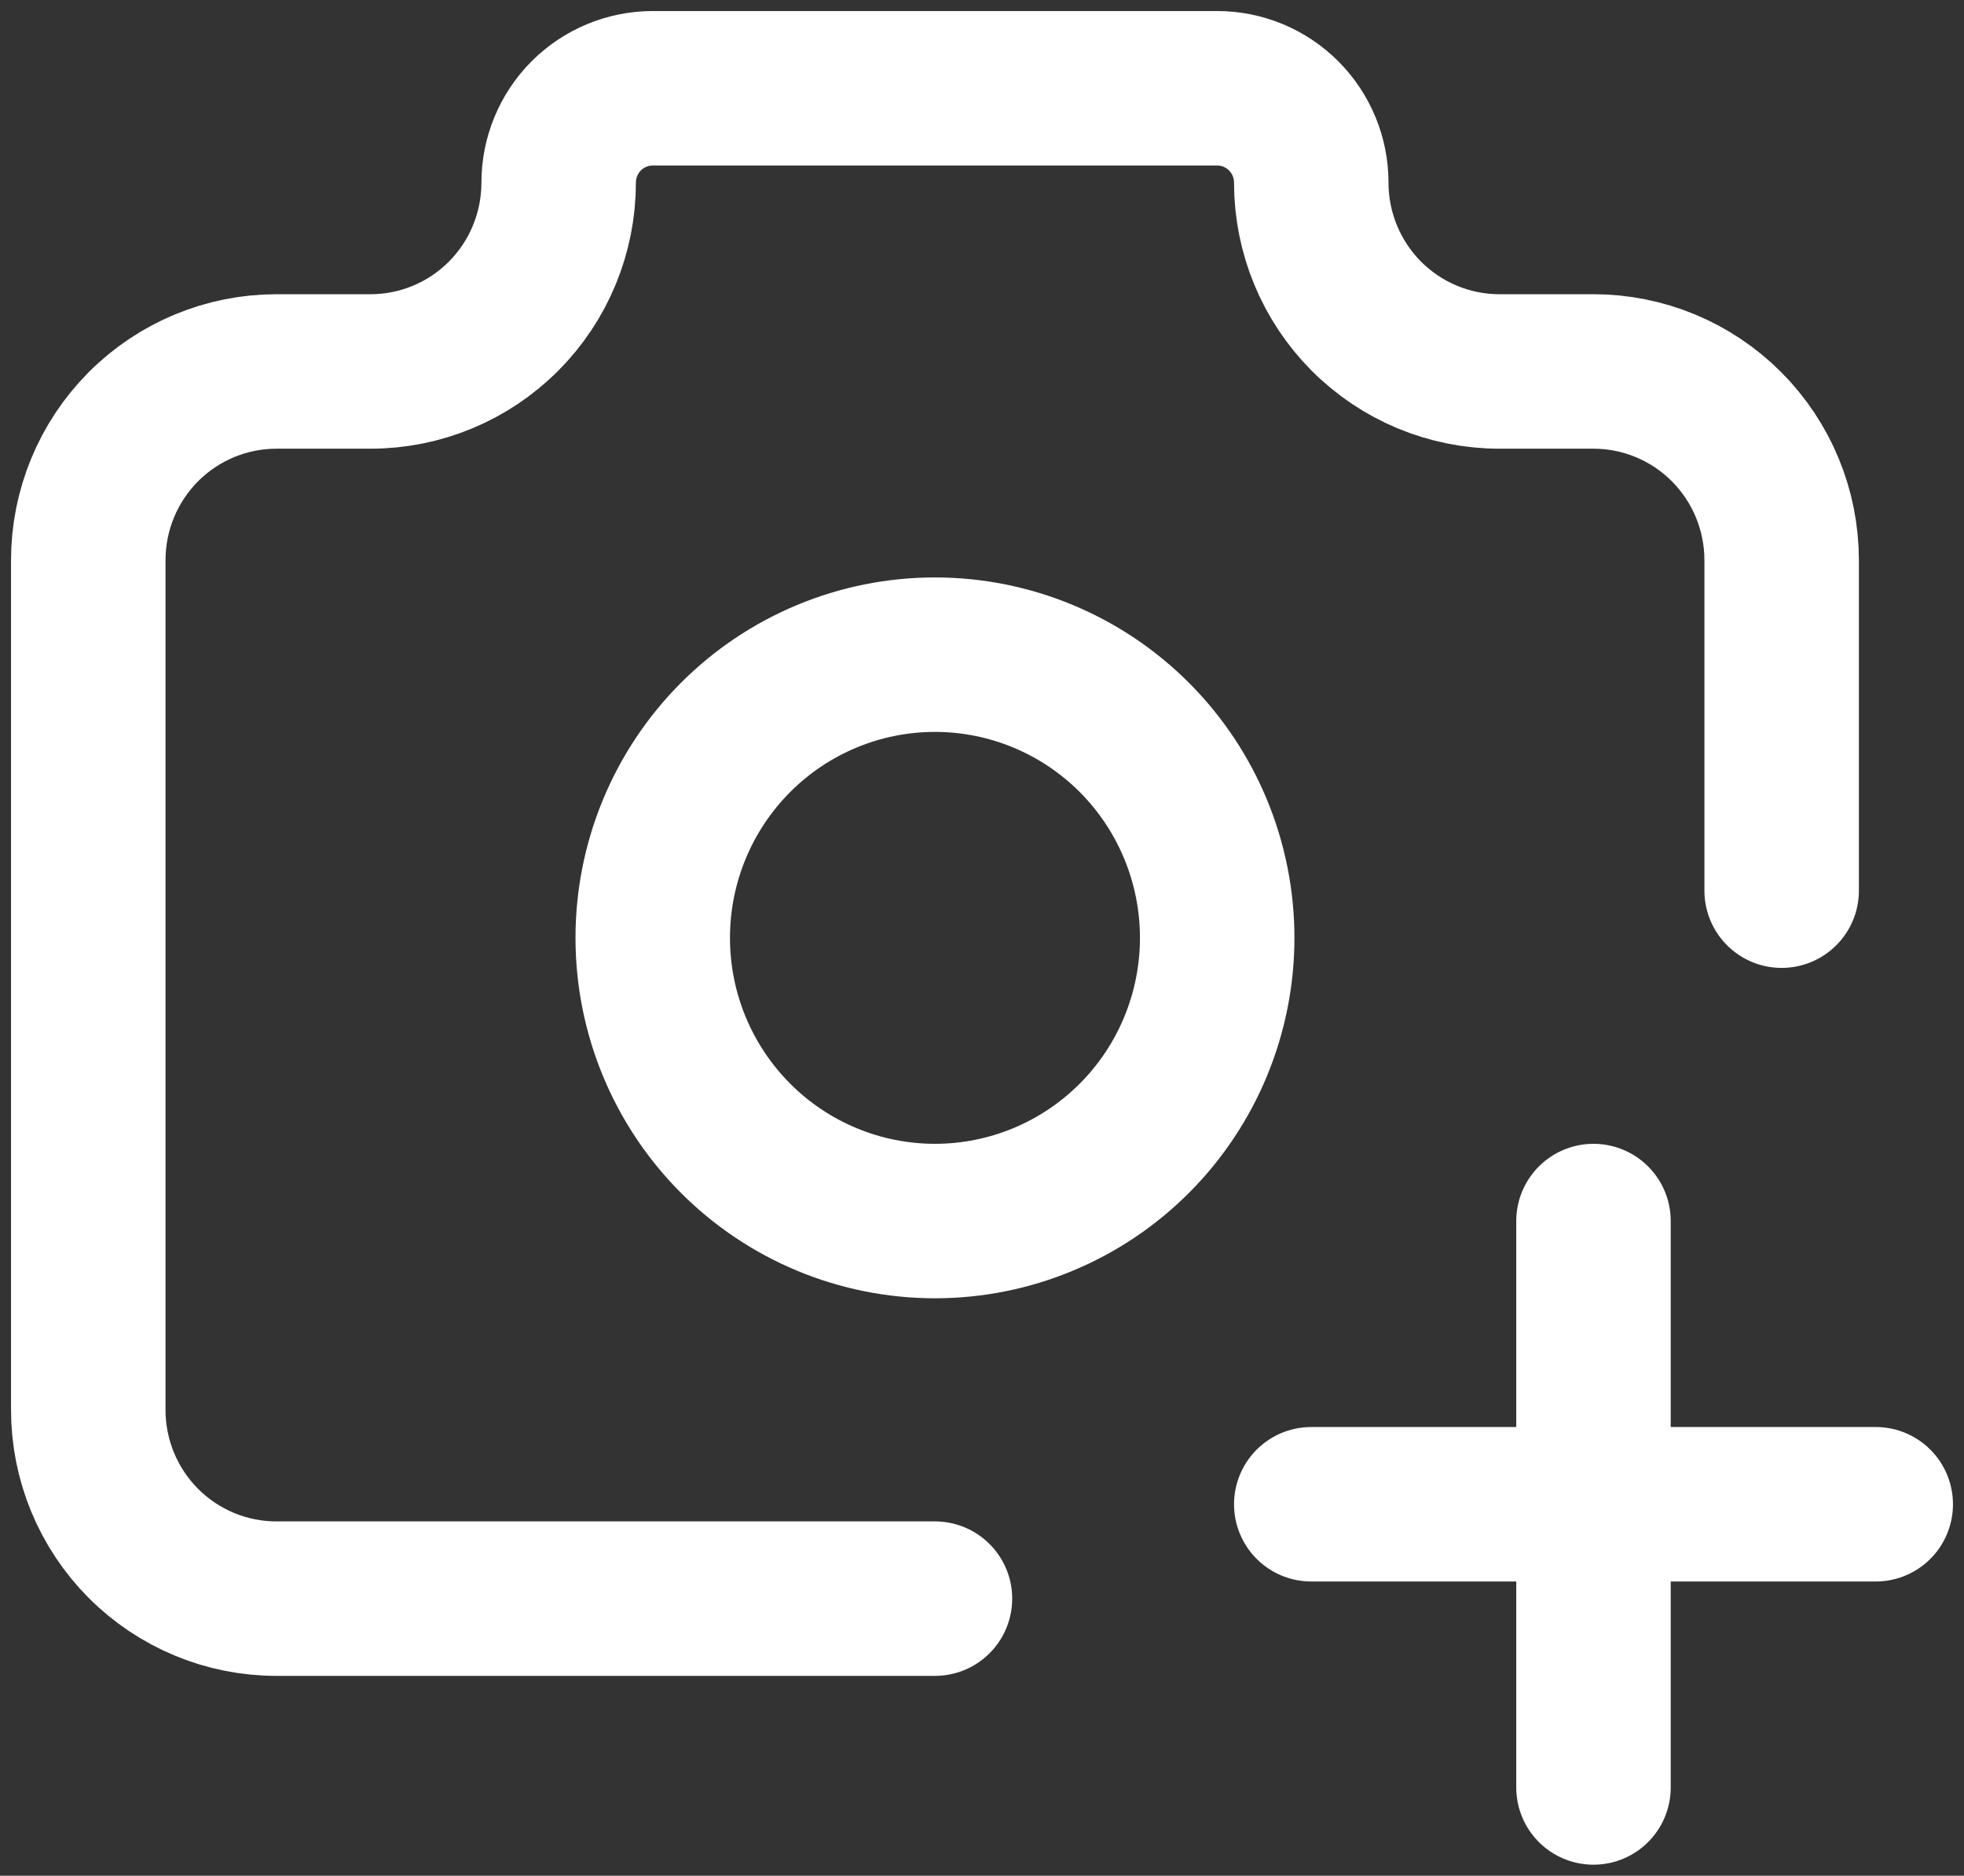 <svg width="89" height="85" viewBox="0 0 89 85" fill="none" xmlns="http://www.w3.org/2000/svg">
    <rect x="0" y="0" width="89" height="85" fill="#333333" stroke="none"/>
    <path d="M42.368 72.444H12.526C10.265 72.444 8.096 71.543 6.497 69.939C4.898 68.334 4 66.158 4 63.889V25.389C4 23.12 4.898 20.944 6.497 19.339C8.096 17.735 10.265 16.833 12.526 16.833H16.79C19.051 16.833 21.22 15.932 22.819 14.328C24.418 12.723 25.316 10.547 25.316 8.278C25.316 7.143 25.765 6.055 26.564 5.253C27.364 4.451 28.448 4 29.579 4H55.158C56.288 4 57.373 4.451 58.172 5.253C58.972 6.055 59.421 7.143 59.421 8.278C59.421 10.547 60.319 12.723 61.918 14.328C63.517 15.932 65.686 16.833 67.947 16.833H72.21C74.472 16.833 76.64 17.735 78.24 19.339C79.839 20.944 80.737 23.12 80.737 25.389V40.361M59.421 68.167H85M72.21 55.333V81M29.579 42.5C29.579 45.903 30.926 49.168 33.325 51.574C35.723 53.981 38.976 55.333 42.368 55.333C45.76 55.333 49.013 53.981 51.412 51.574C53.81 49.168 55.158 45.903 55.158 42.5C55.158 39.096 53.81 35.832 51.412 33.425C49.013 31.019 45.76 29.667 42.368 29.667C38.976 29.667 35.723 31.019 33.325 33.425C30.926 35.832 29.579 39.096 29.579 42.5Z" stroke="white" stroke-width="7" stroke-linecap="round" stroke-linejoin="round"/>
</svg>
